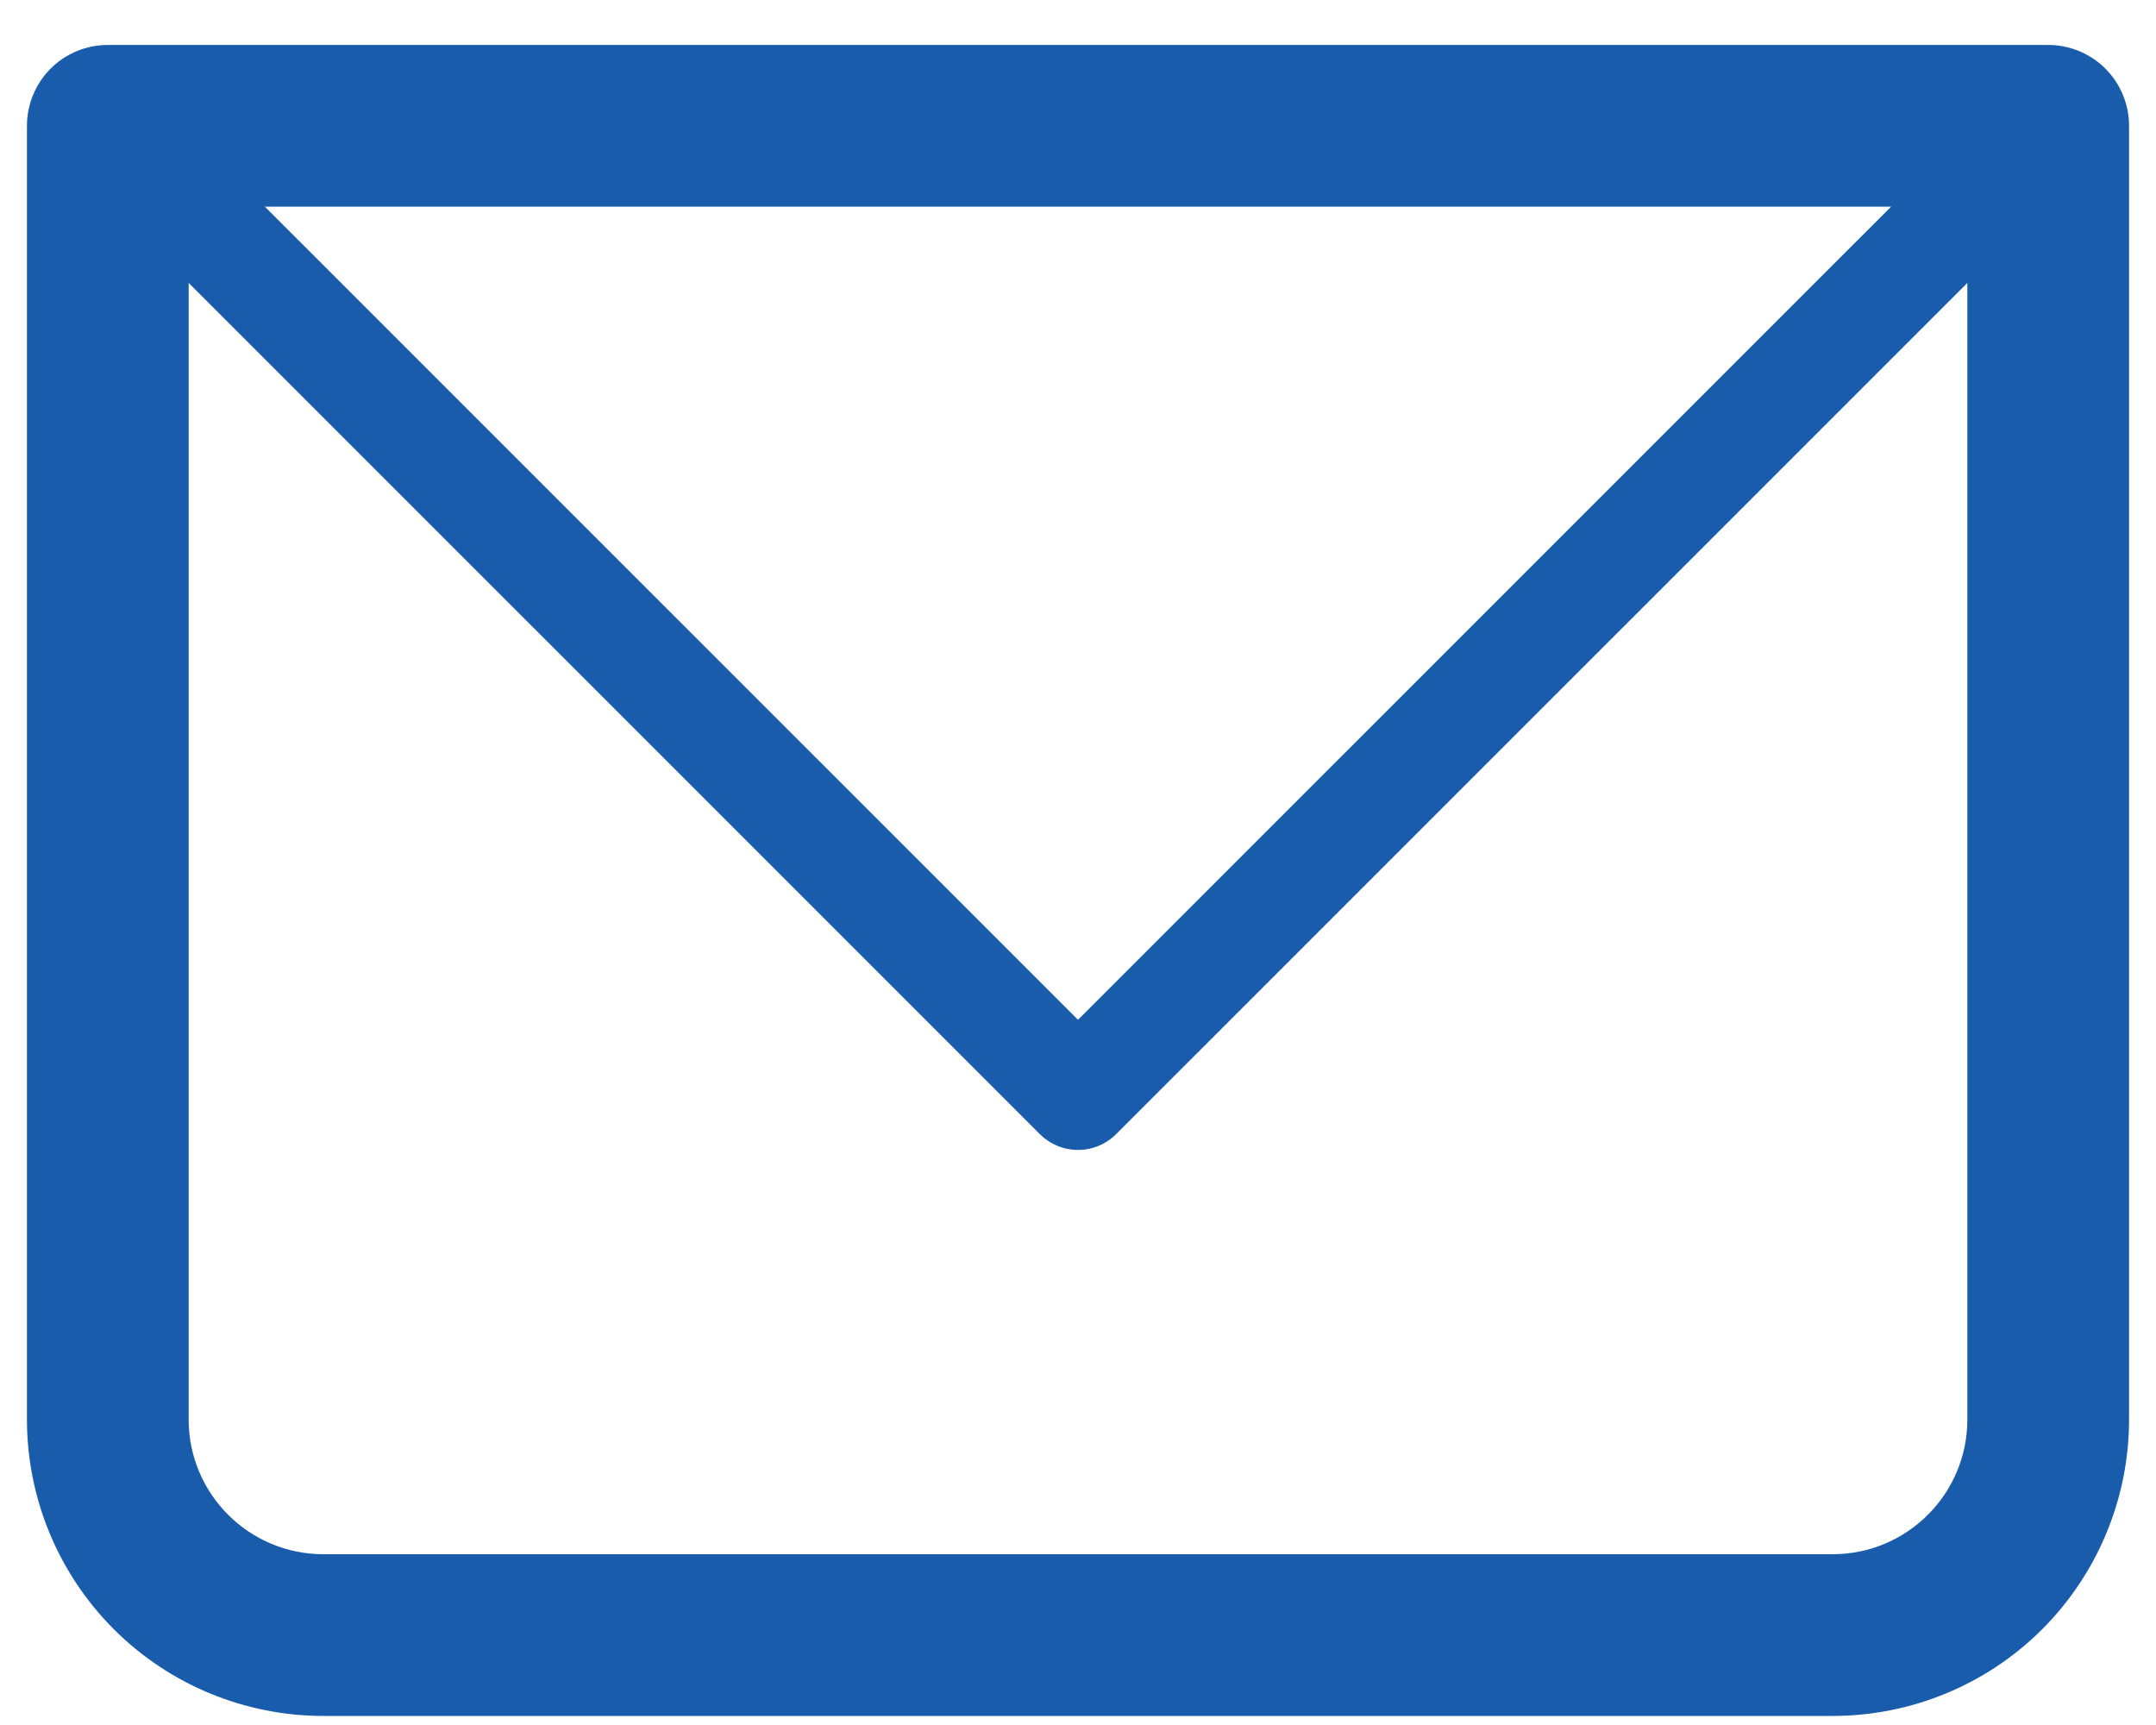 <svg width="20" height="16" viewBox="0 0 20 16" fill="none" xmlns="http://www.w3.org/2000/svg">
<path d="M1 1.167V0.417C0.801 0.417 0.61 0.496 0.47 0.636C0.329 0.777 0.25 0.968 0.25 1.167H1ZM19 1.167H19.75C19.75 0.968 19.671 0.777 19.53 0.636C19.39 0.496 19.199 0.417 19 0.417V1.167ZM1 1.917H19V0.417H1V1.917ZM18.25 1.167V13.166H19.75V1.167H18.25ZM17 14.416H3V15.916H17V14.416ZM1.75 13.166V1.167H0.25V13.166H1.75ZM3 14.416C2.31 14.416 1.75 13.857 1.75 13.166H0.25C0.25 13.896 0.54 14.595 1.055 15.111C1.571 15.627 2.271 15.916 3 15.916V14.416ZM18.25 13.166C18.25 13.857 17.69 14.416 17 14.416V15.916C17.729 15.916 18.429 15.627 18.945 15.111C19.46 14.595 19.75 13.896 19.75 13.166H18.25Z" fill="#185CAB"/>
<path d="M1 1.167L10 10.166L19 1.167" stroke="#185CAB" stroke-linecap="round" stroke-linejoin="round"/>
</svg>
